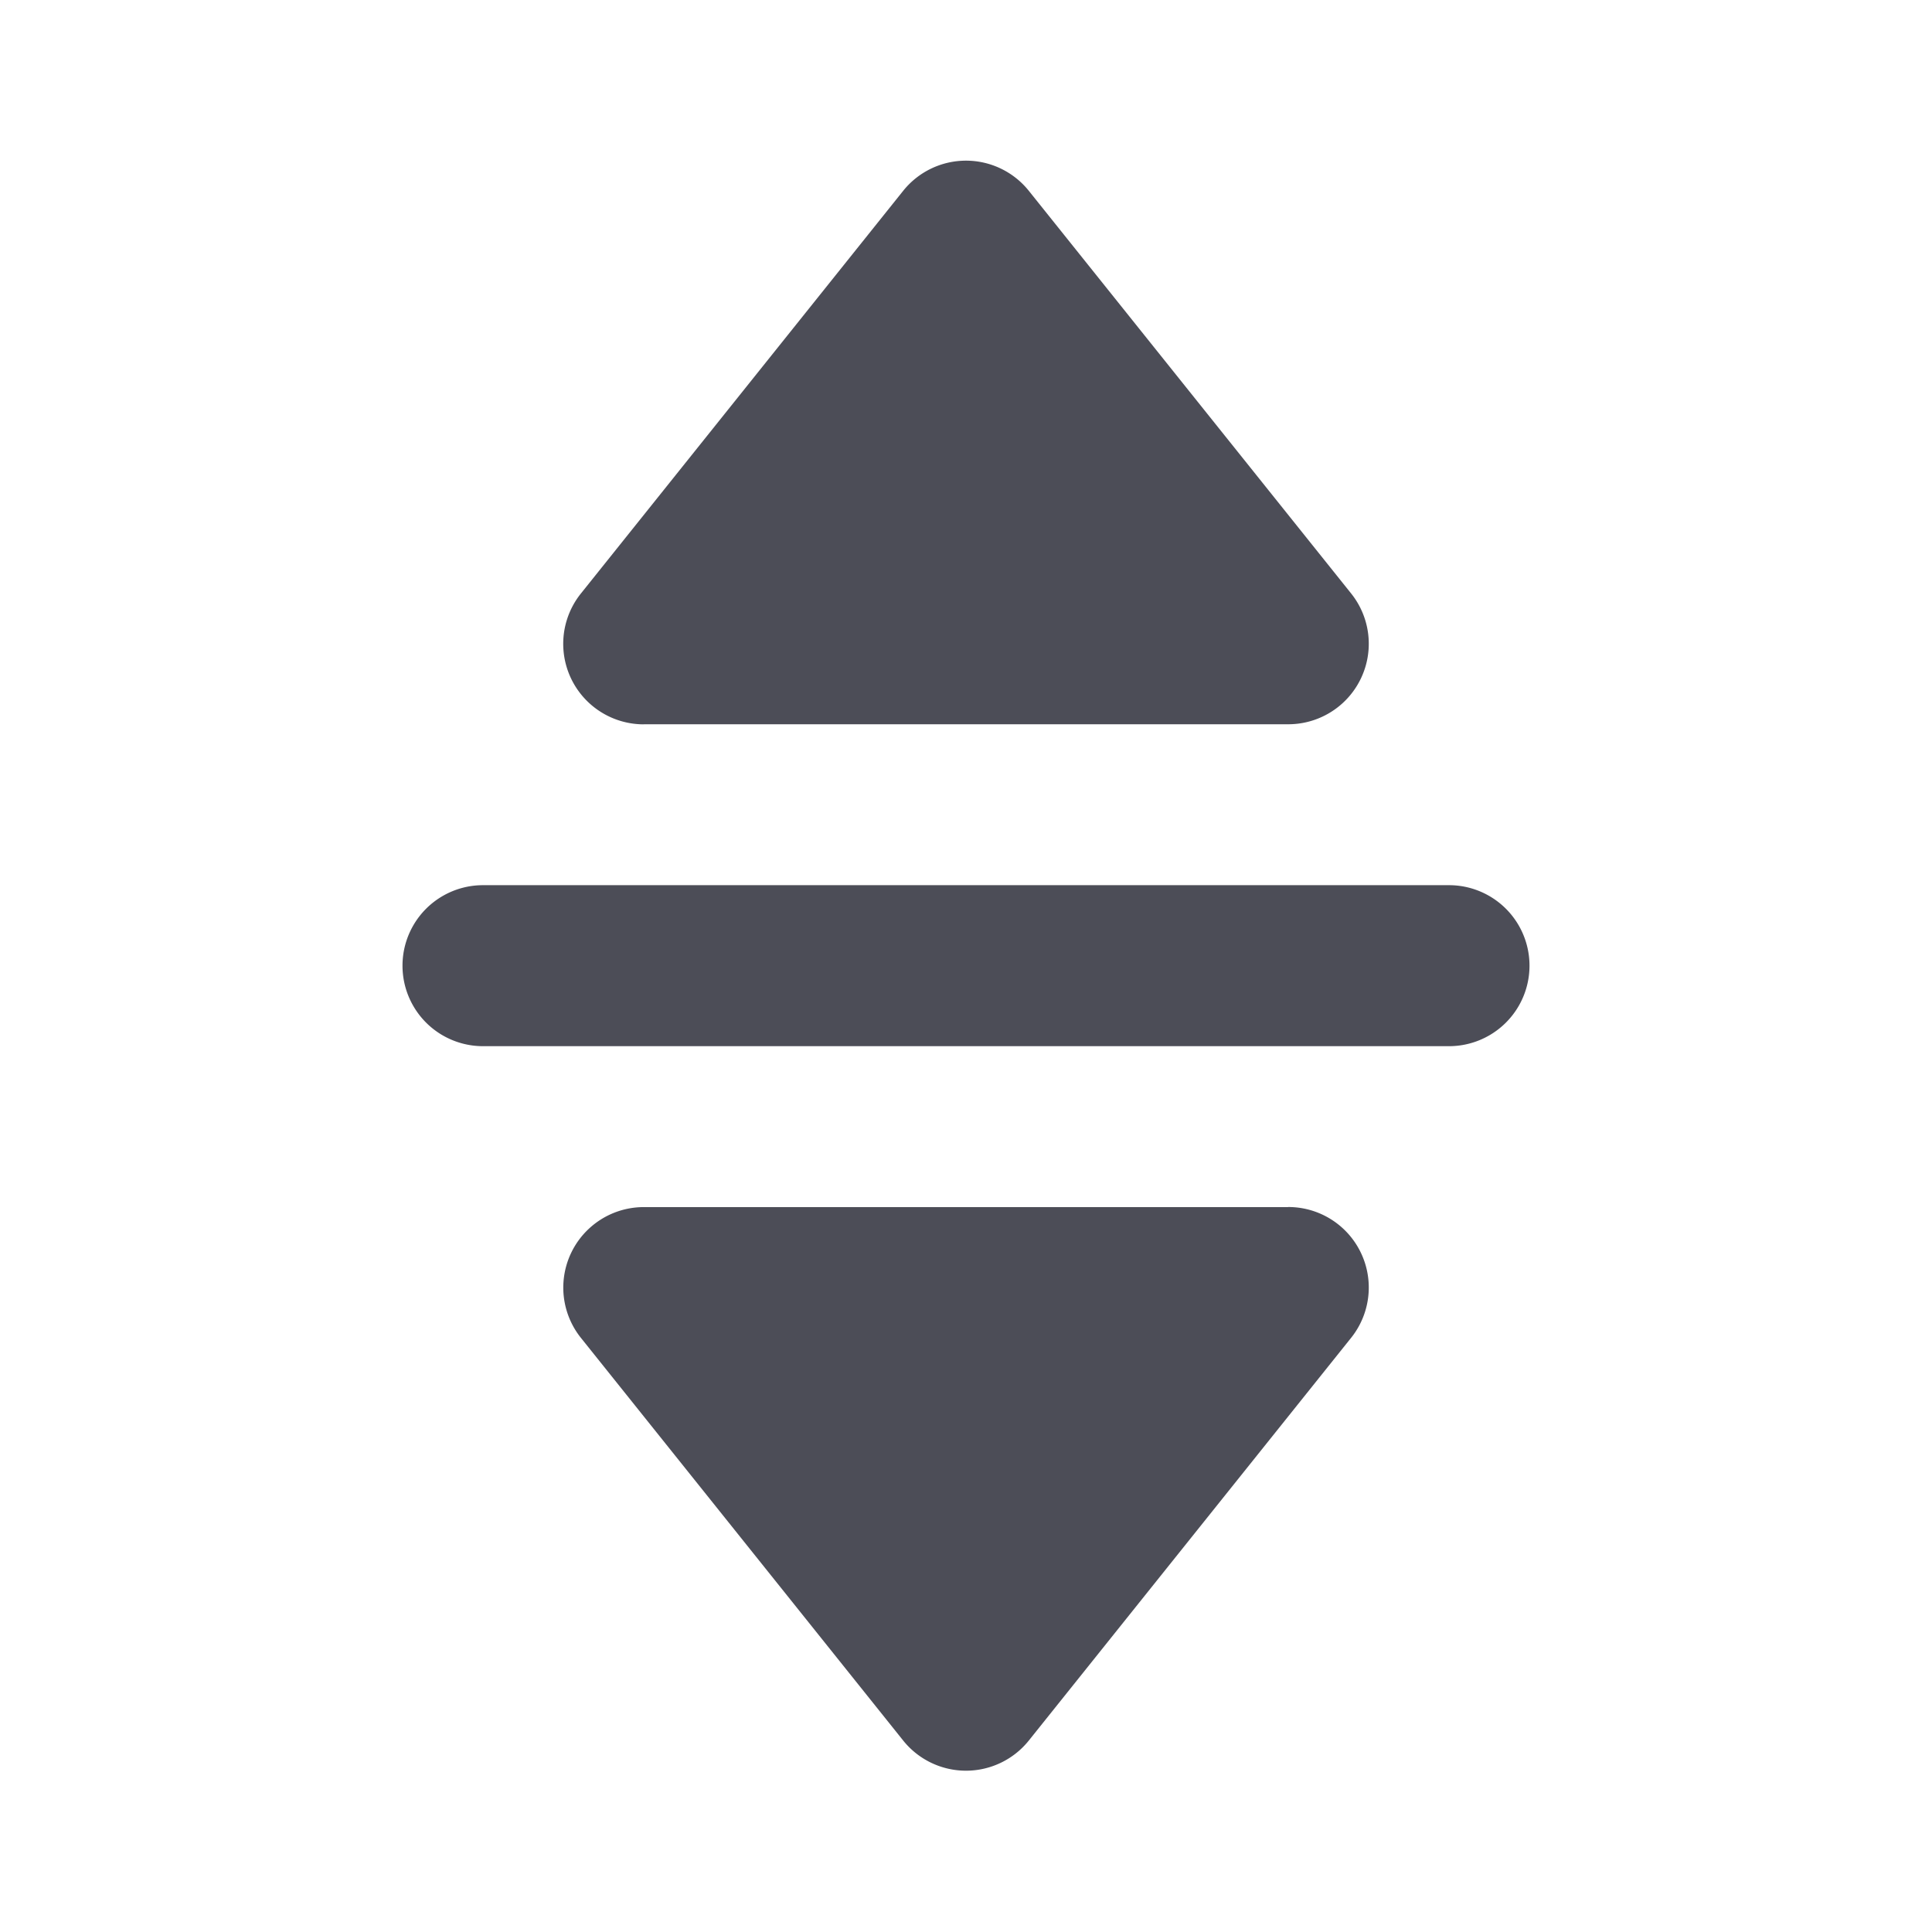 <svg xmlns="http://www.w3.org/2000/svg" width="24" height="24" viewBox="0 0 24 24">
    <path fill="#4C4D57" fill-rule="evenodd" d="M8 8.997h8a1 1 0 0 0 .78-1.63l-4-4.997a1 1 0 0 0-1.56 0l-4 4.998A1 1 0 0 0 8 8.998zm8 5.998H8a1 1 0 0 0-.78 1.629l4 4.998a1 1 0 0 0 1.56 0l4-4.998a1 1 0 0 0-.78-1.63zm2-3.999H6a1 1 0 1 0 0 2h12a1 1 0 1 0 0-2z"/>
</svg>
